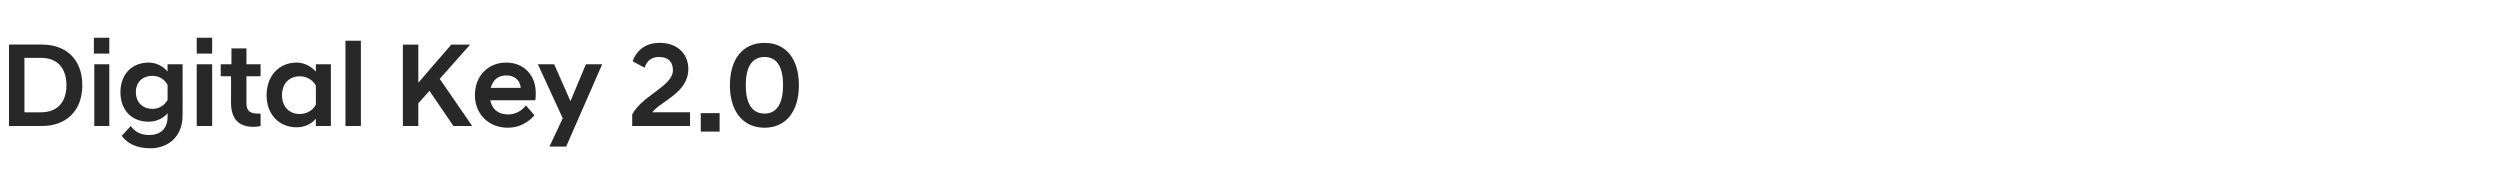 <?xml version="1.0" standalone="no"?><!DOCTYPE svg PUBLIC "-//W3C//DTD SVG 1.1//EN" "http://www.w3.org/Graphics/SVG/1.1/DTD/svg11.dtd"><svg xmlns="http://www.w3.org/2000/svg" version="1.1" width="583.3px" height="41.8px" viewBox="0 -7 583.3 41.8" style="top:-7px"><desc>텍스트A</desc><defs/><g id="Polygon188993"><path d="m2.1 3.4s7.67-.04 7.7 0c5.5 0 9.4 3.3 9.4 9.5c0 6.1-3.9 9.5-9.4 9.5H2.1v-19zm3.6 3.1v12.7s3.88.04 3.9 0c3.6 0 5.9-2.2 5.9-6.3c0-4.2-2.3-6.4-5.9-6.4c-.02.02-3.9 0-3.9 0zM22 8h3.5v14.4H22V8zm-.1-6.2h3.6v3.7h-3.6V1.8zm6.2 12.7c0-4.1 2.6-6.9 6.6-6.9c1.8 0 3.4.9 4.4 2.1c-.04-.04 0-1.7 0-1.7h3.5s.02 11.94 0 11.9c0 5.3-3.7 7.7-7.5 7.7c-3.6 0-5.6-1.4-6.7-2.9l2.1-2.3c1 1.3 2.2 2.1 4.4 2.1c2.1 0 4.2-1.1 4.2-4.3v-.8c-1 1.2-2.6 2-4.4 2c-4 0-6.6-2.7-6.6-6.9zm11 1.8v-3.5c-.7-1.3-2-2.1-3.5-2.1c-2.4 0-3.9 1.5-3.9 3.8c0 2.3 1.5 3.9 3.9 3.9c1.5 0 2.8-.8 3.5-2.1zM45.9 8h3.6v14.4h-3.6V8zm0-6.2h3.6v3.7h-3.6V1.8zm8 15.1c.03-.02 0-6.1 0-6.1h-2.4V8h2.5V4.3h3.5v3.7h3.3v2.8h-3.3s-.02 6.25 0 6.3c0 1.8.9 2.4 2.6 2.4c.04.04.7 0 .7 0v2.9c-.5.1-1 .2-1.6.2c-3.5 0-5.3-1.8-5.3-5.7zm19.8 3.8c-1.1 1.3-2.7 2-4.5 2c-4 0-7-2.9-7-7.5c0-4.6 3-7.6 7-7.6c1.8 0 3.4.9 4.5 2.1c-.03-.04 0-1.7 0-1.7h3.5v14.4h-3.5s-.03-1.65 0-1.7zm0-3.3V13c-.7-1.4-2.2-2.2-3.8-2.2c-2.3 0-4.1 1.6-4.1 4.4c0 2.8 1.8 4.4 4.1 4.4c1.6 0 3.1-.8 3.8-2.2zm6.9-14.9h3.6v19.9h-3.6V2.5zm13.4.9h3.6v8.9l7.7-8.9h4.4l-7.1 8l7.5 10.9v.1h-4.3l-5.6-8.2l-2.6 2.9v5.3H94v-19zm16.8 11.8c0-4.5 3.1-7.6 7.3-7.6c4.2 0 6.9 3 6.9 7.1c0 .5 0 1.1-.1 1.7h-10.5c.4 2 1.7 3.3 4.2 3.3c1.8 0 3.3-1 4.1-2.1l2 2.3c-1.4 1.6-3.5 2.9-6.2 2.9c-4.7 0-7.7-3.4-7.7-7.6zm3.7-1.7h7c-.2-1.9-1.5-2.9-3.4-2.9c-1.8 0-3.1 1-3.6 2.9zm16.8 7.1L125.5 8h3.8l3.8 8.6l3.6-8.6h3.8l-8.4 19.2h-3.9l3.1-6.6zm16.2-.9c2.4-4.5 9.5-6.6 9.5-10.3c0-1.7-.8-3.1-3.3-3.1c-1.7 0-2.8.9-3.3 2.5l-2.8-1.5c.7-2 2.5-4.3 6.3-4.3c4.3 0 6.7 2.7 6.7 6.1c0 5.6-6.6 7.6-8.4 10.1c.03.01 8.8 0 8.8 0v3.2h-13.5s.03-2.72 0-2.7zm16-.3h4.4v4.3h-4.4v-4.3zm6.8-6.5c0-6 2.9-9.9 8.1-9.9c5.1 0 8 3.9 8 9.9c0 5.9-2.9 9.9-8 9.9c-5.2 0-8.1-4-8.1-9.9zm12.4 0c0-3.9-1.2-6.6-4.3-6.6c-3.2 0-4.4 2.7-4.4 6.6c0 3.8 1.2 6.6 4.4 6.6c3.1 0 4.3-2.8 4.3-6.6z" stroke="none" fill="#282828"/></g></svg>